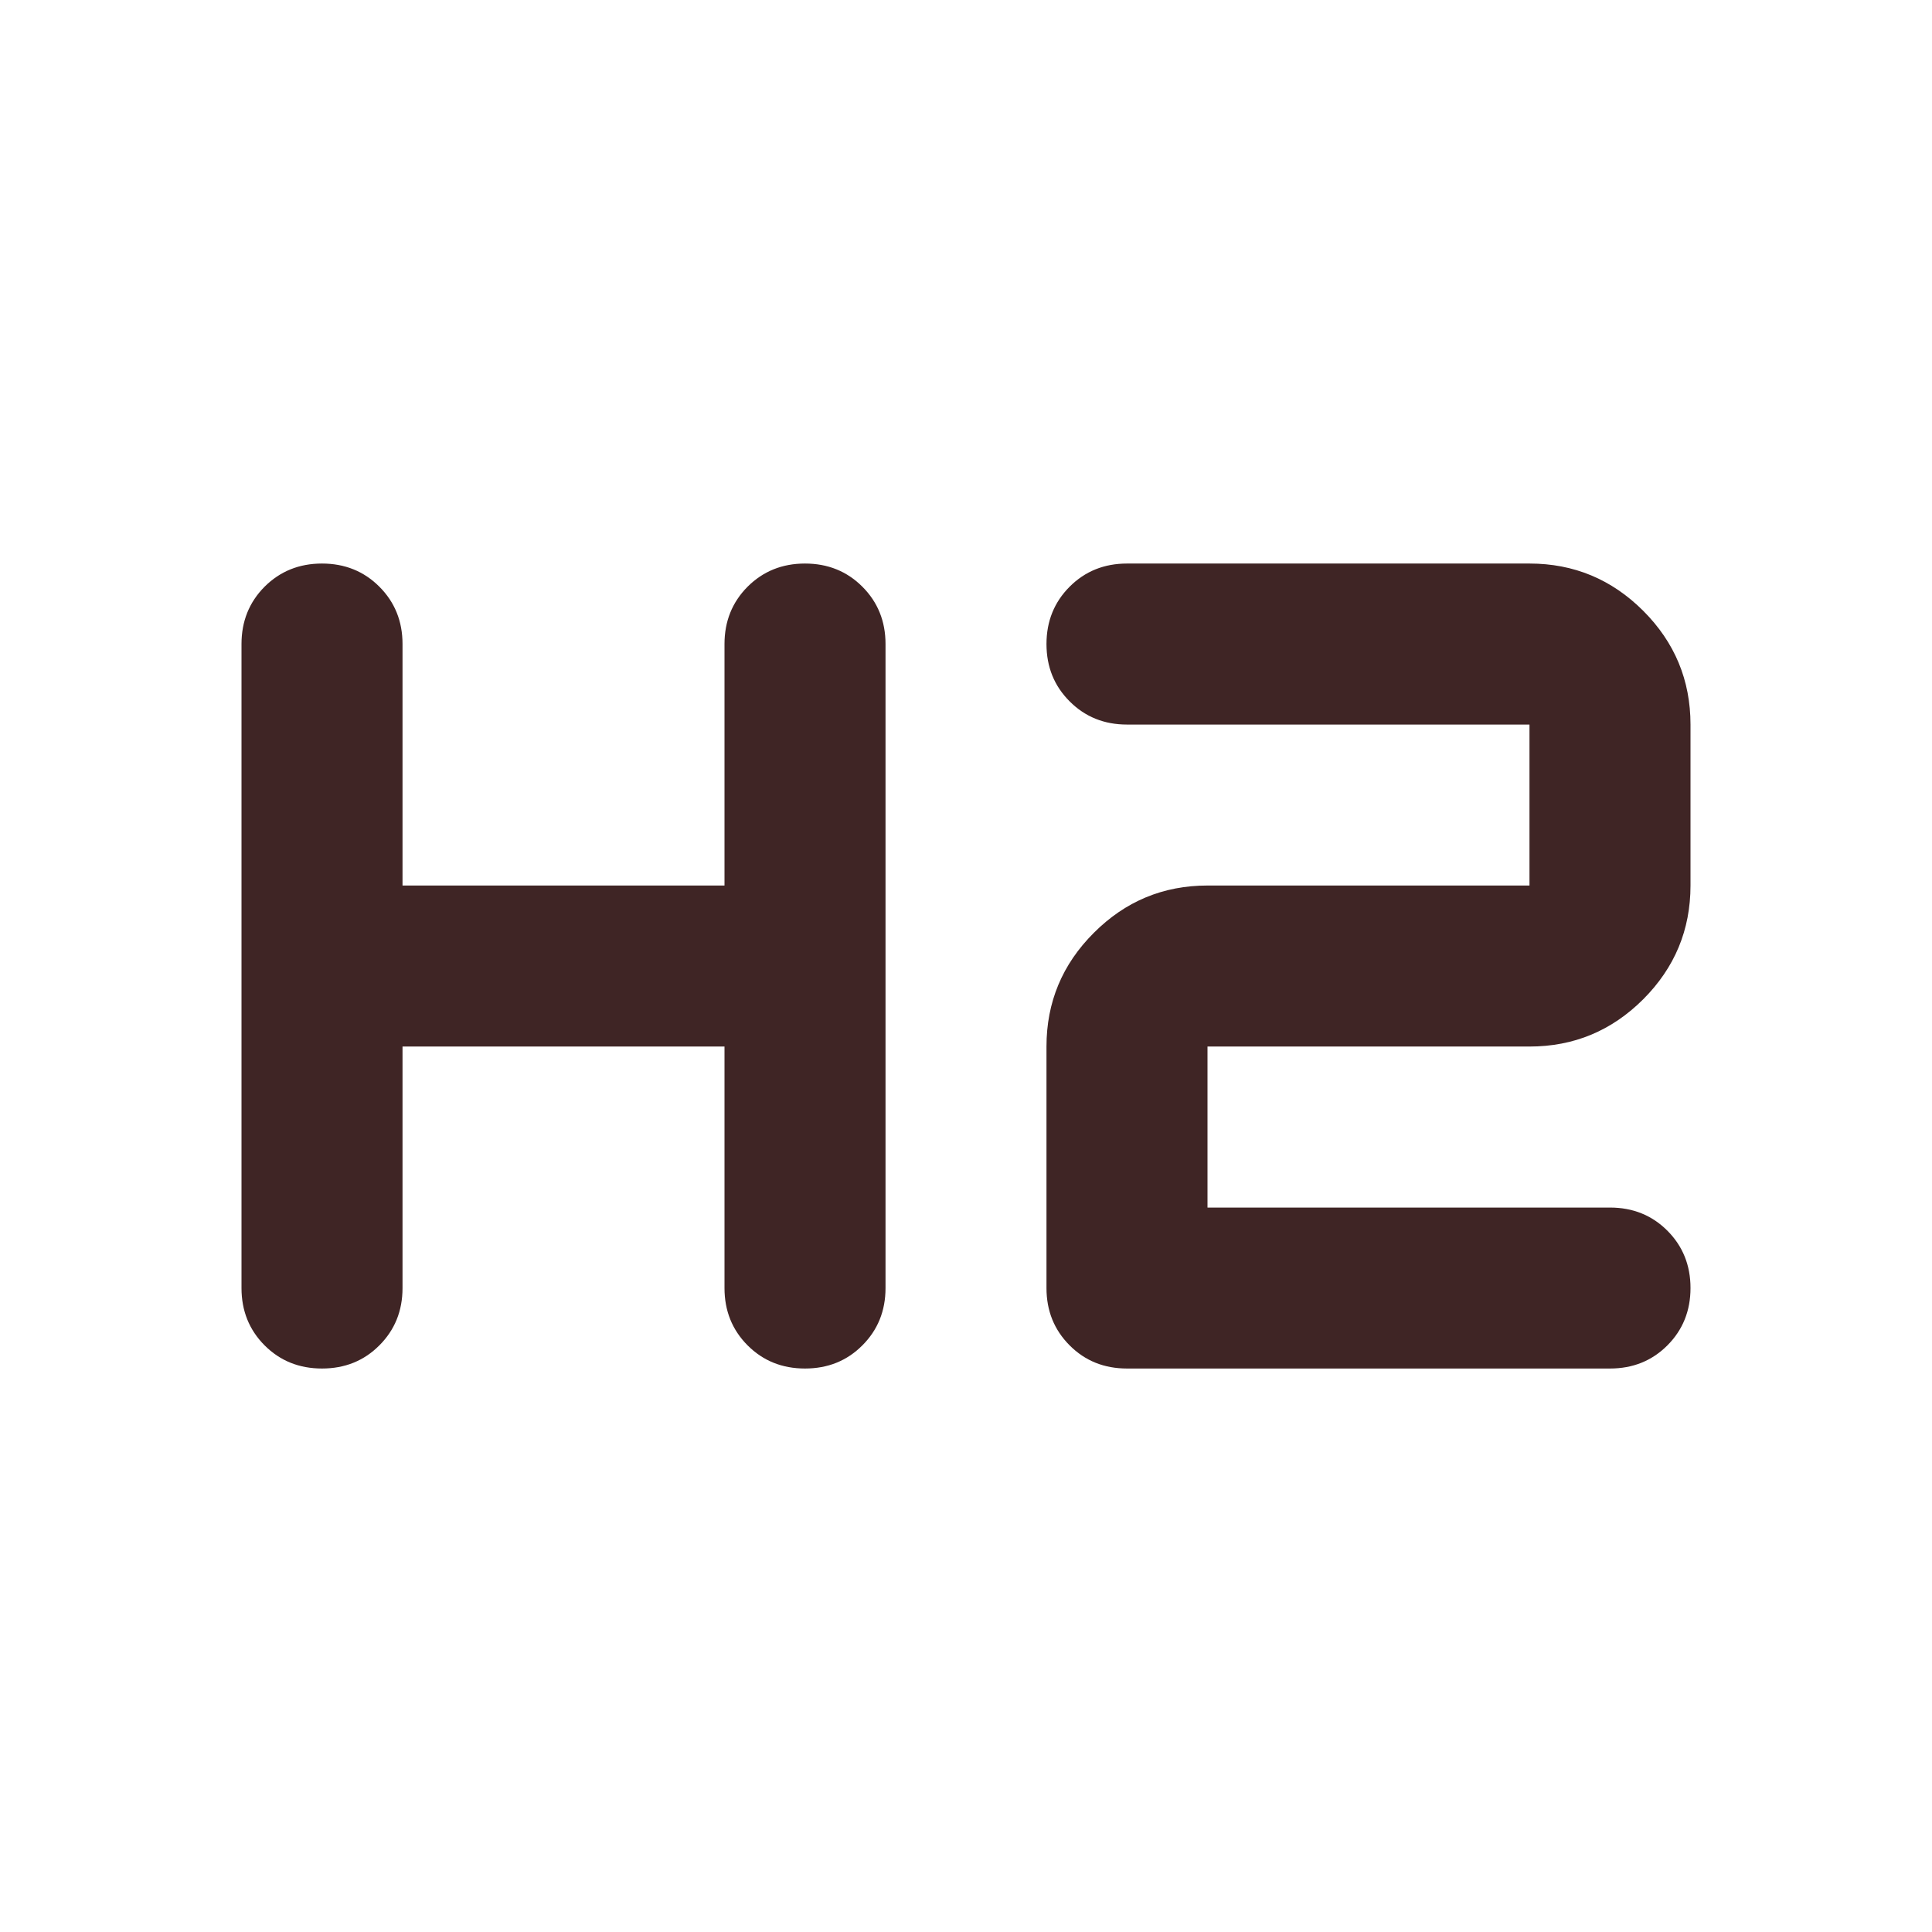 <svg width="32" height="32" viewBox="0 0 32 32" fill="none" xmlns="http://www.w3.org/2000/svg">
<mask id="mask0_1_3589" style="mask-type:alpha" maskUnits="userSpaceOnUse" x="0" y="0" width="32" height="32">
<rect width="32" height="32" fill="#D9D9D9"/>
</mask>
<g mask="url(#mask0_1_3589)">
<path d="M5.333 22.667C4.956 22.667 4.639 22.54 4.383 22.284C4.128 22.028 4 21.712 4 21.334V10.667C4 10.29 4.128 9.973 4.383 9.717C4.639 9.462 4.956 9.334 5.333 9.334C5.711 9.334 6.028 9.462 6.283 9.717C6.539 9.973 6.667 10.29 6.667 10.667V14.667H12V10.667C12 10.29 12.128 9.973 12.383 9.717C12.639 9.462 12.956 9.334 13.333 9.334C13.711 9.334 14.028 9.462 14.283 9.717C14.539 9.973 14.667 10.29 14.667 10.667V21.334C14.667 21.712 14.539 22.028 14.283 22.284C14.028 22.54 13.711 22.667 13.333 22.667C12.956 22.667 12.639 22.54 12.383 22.284C12.128 22.028 12 21.712 12 21.334V17.334H6.667V21.334C6.667 21.712 6.539 22.028 6.283 22.284C6.028 22.54 5.711 22.667 5.333 22.667ZM18.667 22.667C18.289 22.667 17.972 22.54 17.717 22.284C17.461 22.028 17.333 21.712 17.333 21.334V17.334C17.333 16.601 17.594 15.973 18.117 15.451C18.639 14.928 19.267 14.667 20 14.667H25.333V12.001H18.667C18.289 12.001 17.972 11.873 17.717 11.617C17.461 11.362 17.333 11.045 17.333 10.667C17.333 10.29 17.461 9.973 17.717 9.717C17.972 9.462 18.289 9.334 18.667 9.334H25.333C26.067 9.334 26.694 9.595 27.217 10.117C27.739 10.639 28 11.267 28 12.001V14.667C28 15.401 27.739 16.028 27.217 16.551C26.694 17.073 26.067 17.334 25.333 17.334H20V20.001H26.667C27.044 20.001 27.361 20.128 27.617 20.384C27.872 20.64 28 20.956 28 21.334C28 21.712 27.872 22.028 27.617 22.284C27.361 22.54 27.044 22.667 26.667 22.667H18.667Z" fill="#3F2525"/>
</g>
</svg>
